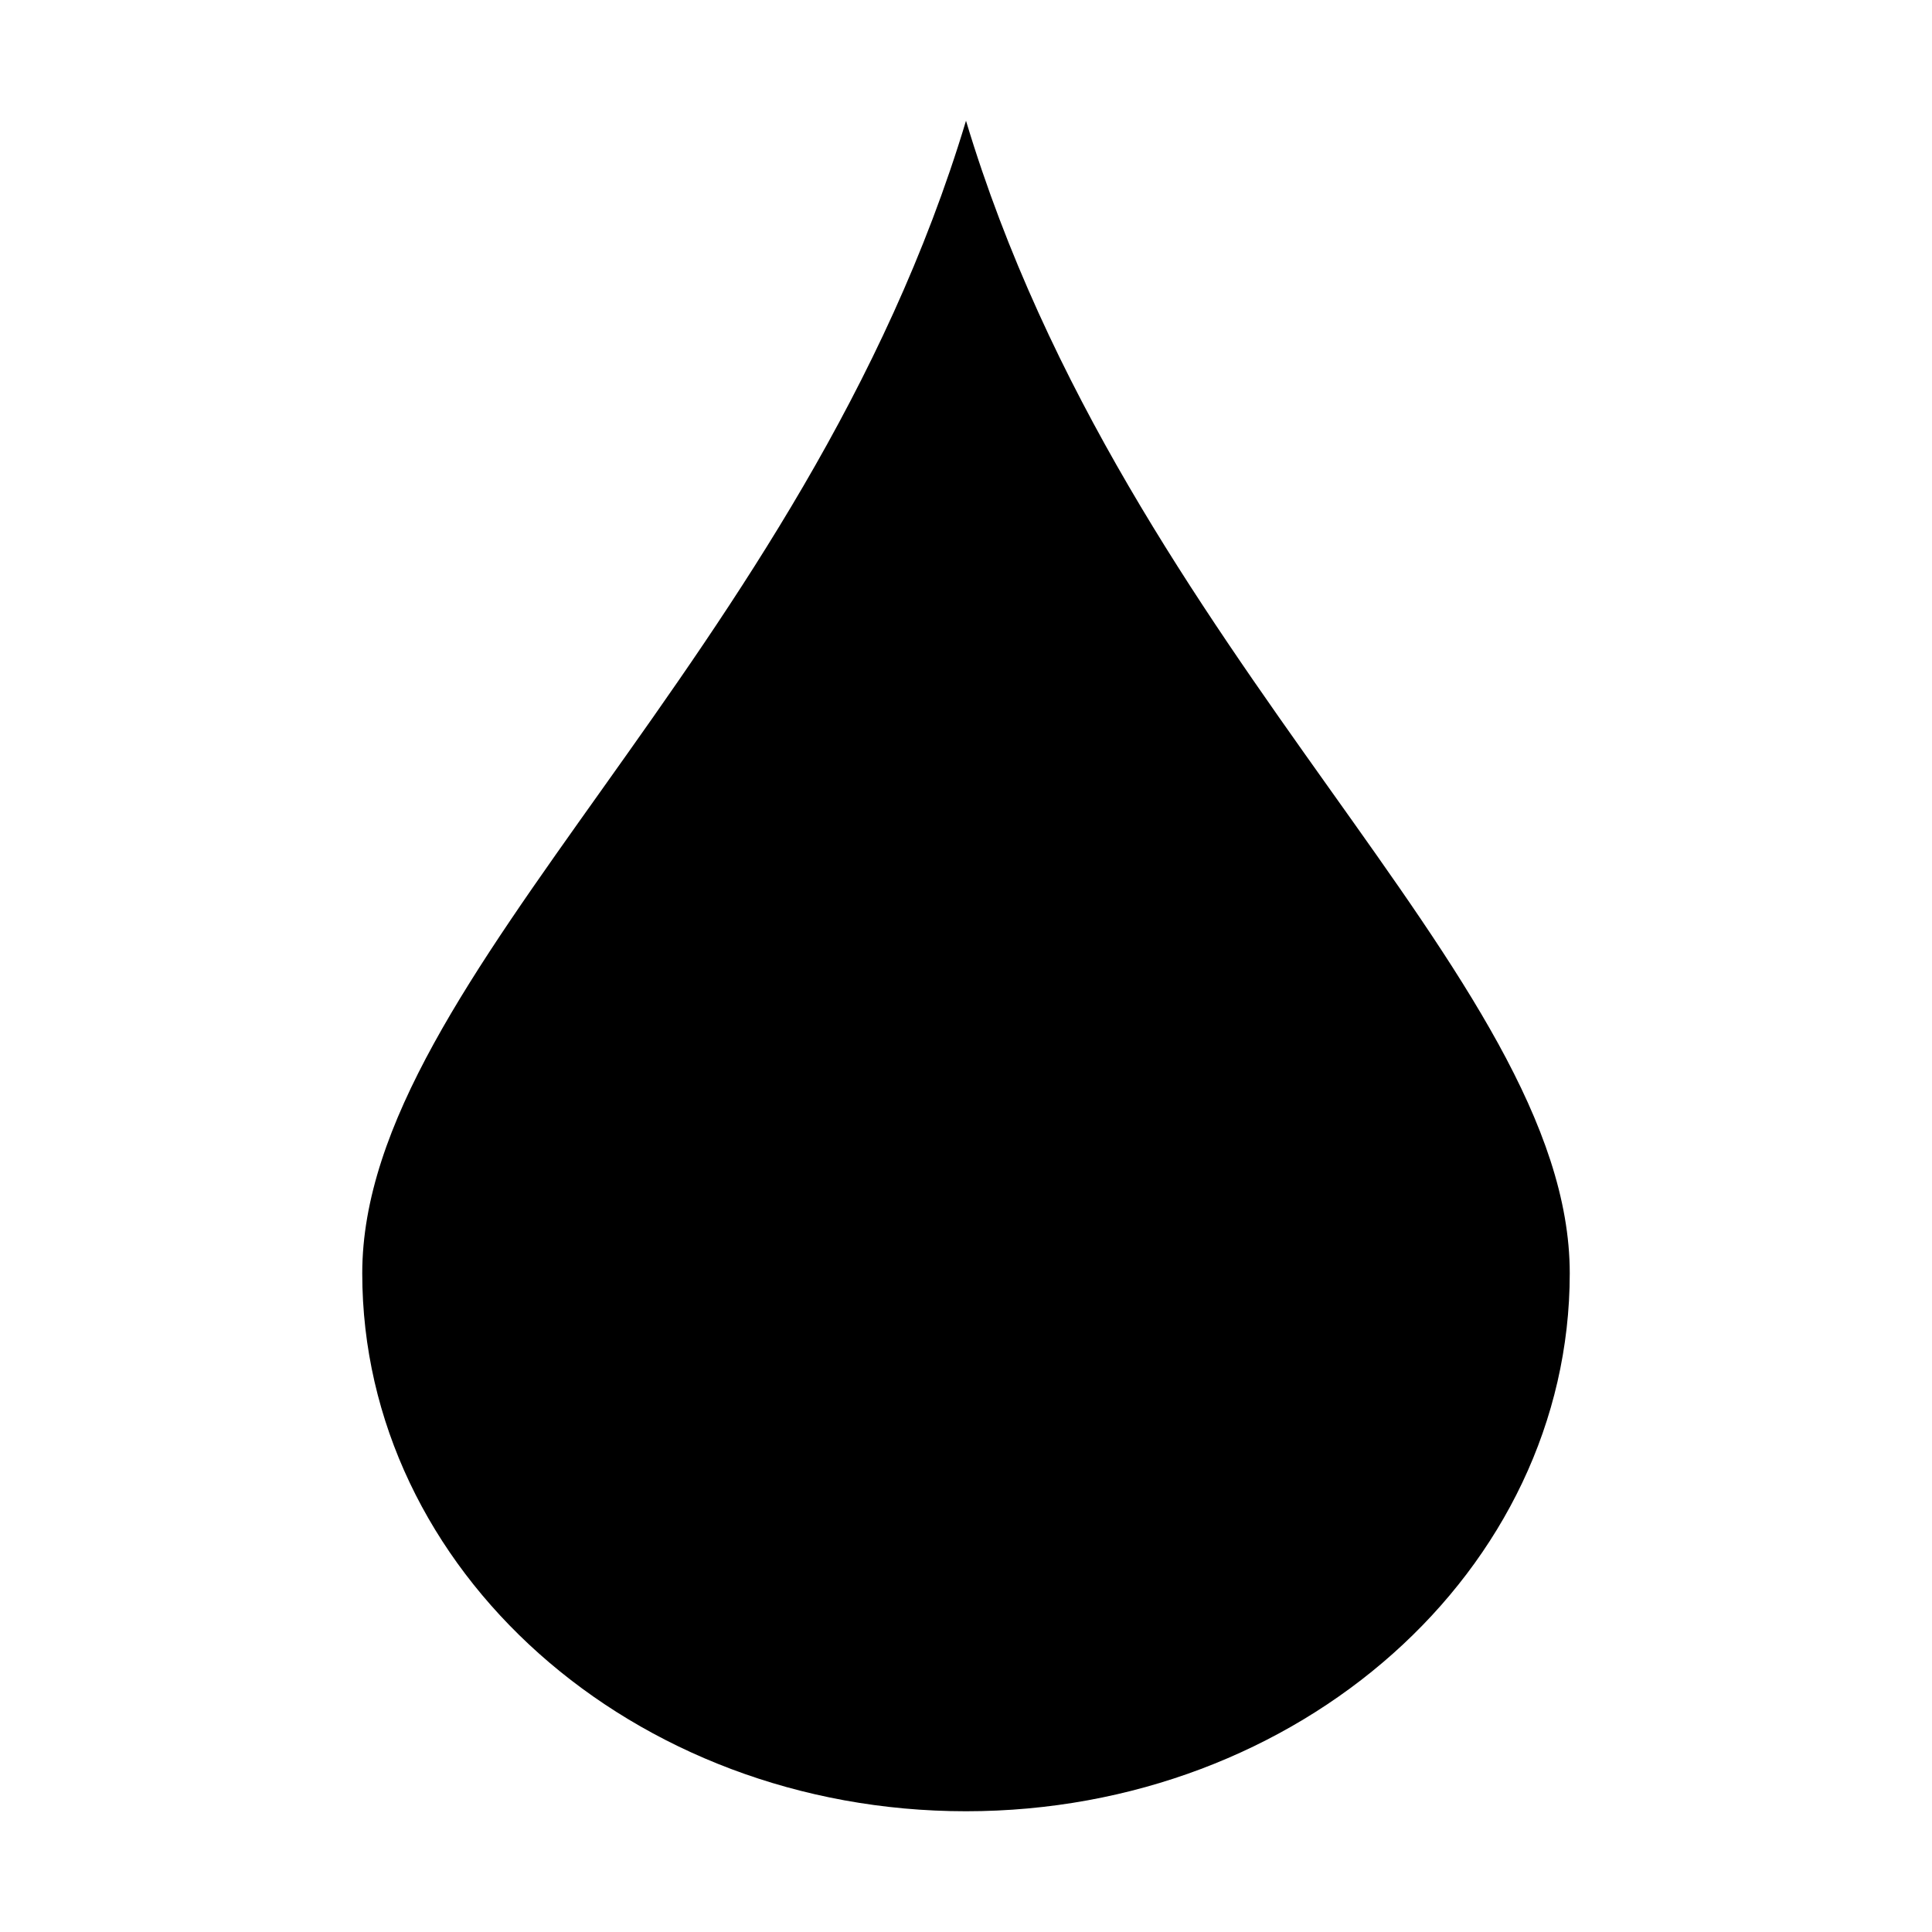 <svg xmlns="http://www.w3.org/2000/svg" width="16" height="16" viewBox="0 0 16 16">
 <path style="fill:#000000" d="M 8 1 C 6.66 5.455 3 8.085 3 10.545 C 3 13.005 5.239 15 8 15 C 10.761 15 13 13.005 13 10.545 C 13 8.085 9.34 5.455 8 1 z"/>
</svg>
